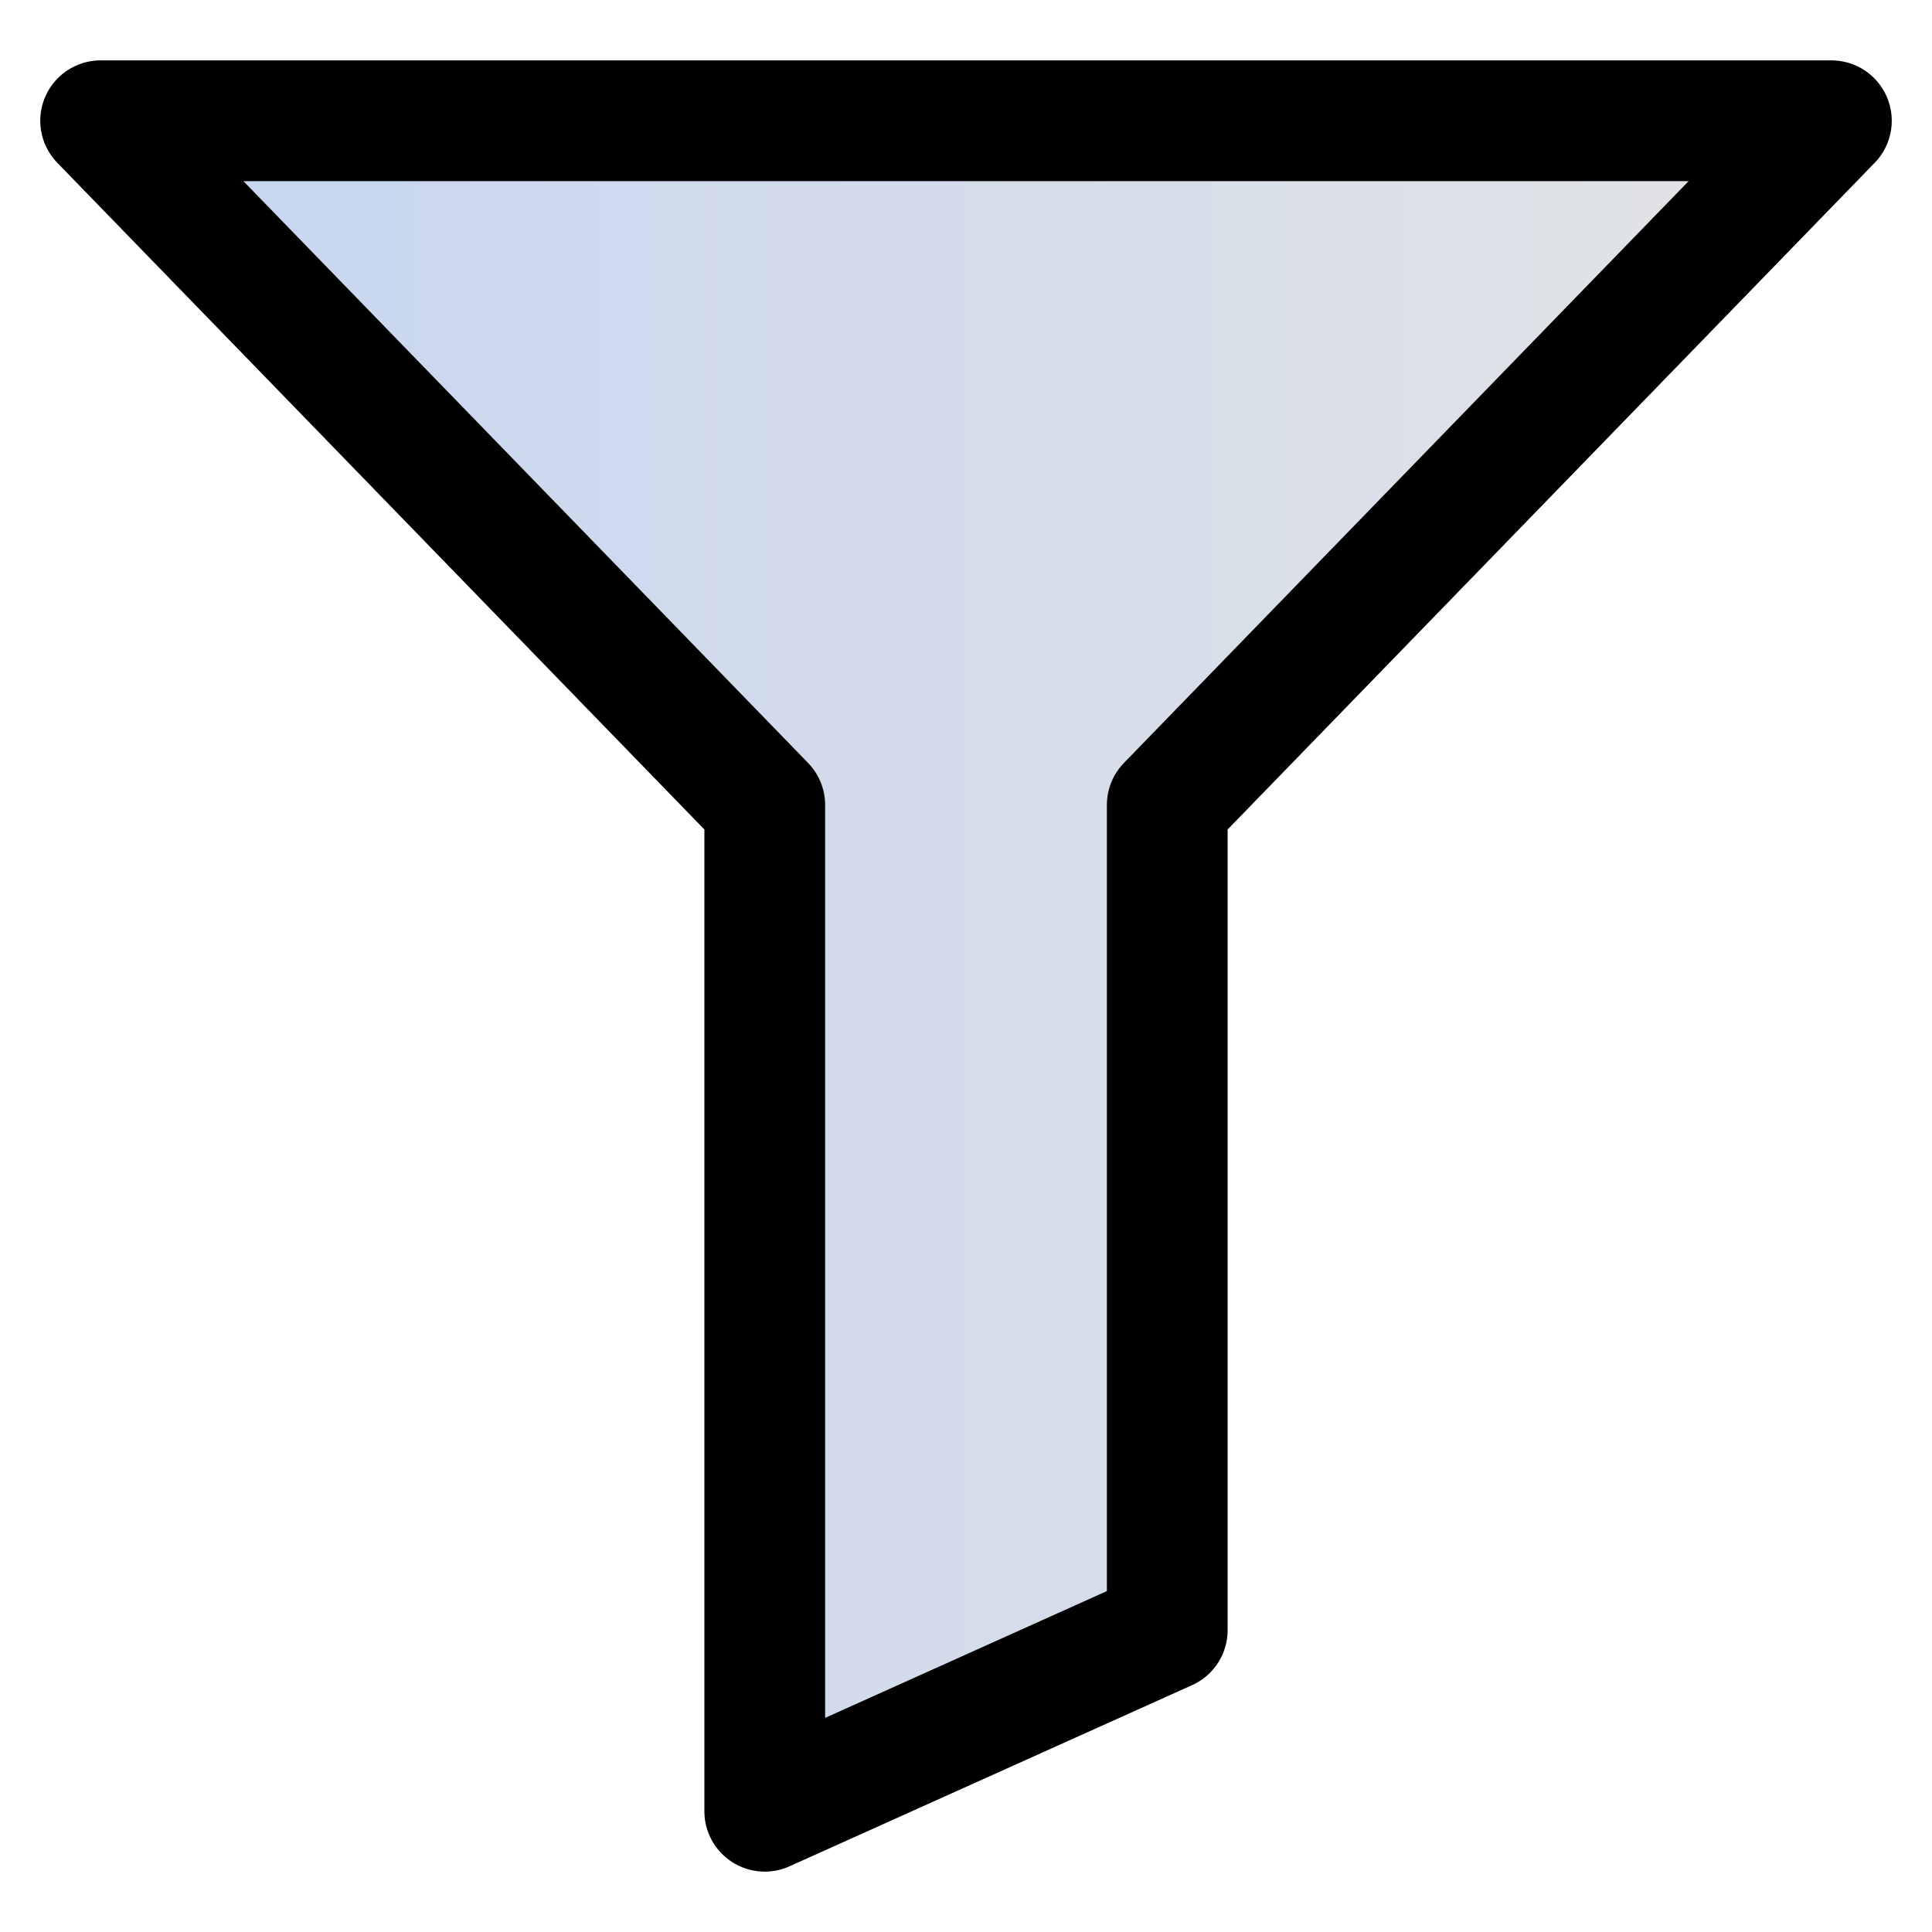 <?xml version="1.0" encoding="UTF-8" standalone="no"?>
<!-- Created with Inkscape (http://www.inkscape.org/) -->

<svg
   xmlns:dc="http://purl.org/dc/elements/1.1/"
   xmlns:cc="http://creativecommons.org/ns#"
   xmlns:rdf="http://www.w3.org/1999/02/22-rdf-syntax-ns#"
   xmlns:svg="http://www.w3.org/2000/svg"
   xmlns="http://www.w3.org/2000/svg"
   xmlns:xlink="http://www.w3.org/1999/xlink"
   xmlns:sodipodi="http://sodipodi.sourceforge.net/DTD/sodipodi-0.dtd"
   xmlns:inkscape="http://www.inkscape.org/namespaces/inkscape"
   width="96"
   height="96"
   viewBox="0 0 96 96"
   id="svg2"
   version="1.1"
   inkscape:version="0.92.3 (unknown)"
   sodipodi:docname="filter.svg"
   inkscape:export-filename="/home/david/david/firefox-webext/drop-feeds/branches/0.9/themes/sage_sc/img/filter.png"
   inkscape:export-xdpi="22.5"
   inkscape:export-ydpi="22.5">
  <defs
     id="defs4">
    <linearGradient
       inkscape:collect="always"
       id="linearGradient4577">
      <stop
         style="stop-color:#c4d5f1;stop-opacity:1"
         offset="0"
         id="stop4573" />
      <stop
         style="stop-color:#e4e4e4;stop-opacity:1"
         offset="1"
         id="stop4575" />
    </linearGradient>
    <inkscape:path-effect
       effect="spiro"
       id="path-effect4144"
       is_visible="true" />
    <inkscape:path-effect
       effect="spiro"
       id="path-effect4140"
       is_visible="true" />
    <inkscape:path-effect
       effect="spiro"
       id="path-effect4245"
       is_visible="true" />
    <inkscape:path-effect
       effect="spiro"
       id="path-effect4238"
       is_visible="true" />
    <inkscape:path-effect
       effect="spiro"
       id="path-effect4144-3"
       is_visible="true" />
    <linearGradient
       inkscape:collect="always"
       xlink:href="#linearGradient4577"
       id="linearGradient4579"
       x1="2"
       y1="-32"
       x2="94"
       y2="-32"
       gradientUnits="userSpaceOnUse" />
  </defs>
  <sodipodi:namedview
     id="base"
     pagecolor="#ffffff"
     bordercolor="#666666"
     borderopacity="1.0"
     inkscape:pageopacity="0.0"
     inkscape:pageshadow="2"
     inkscape:zoom="6.4228866"
     inkscape:cx="3.0679005"
     inkscape:cy="45.979229"
     inkscape:document-units="px"
     inkscape:current-layer="layer2"
     showgrid="false"
     units="px"
     inkscape:window-width="1920"
     inkscape:window-height="1026"
     inkscape:window-x="0"
     inkscape:window-y="0"
     inkscape:window-maximized="1"
     showguides="false"
     inkscape:guide-bbox="true">
    <sodipodi:guide
       position="0,90"
       orientation="0,1"
       id="guide30"
       inkscape:locked="false"
       inkscape:label=""
       inkscape:color="rgb(0,0,255)" />
    <sodipodi:guide
       position="0,6"
       orientation="0,1"
       id="guide34"
       inkscape:locked="false"
       inkscape:label=""
       inkscape:color="rgb(0,0,255)" />
    <sodipodi:guide
       position="38,0"
       orientation="1,0"
       id="guide36"
       inkscape:locked="false"
       inkscape:label=""
       inkscape:color="rgb(0,0,255)" />
    <sodipodi:guide
       position="58,0"
       orientation="1,0"
       id="guide38"
       inkscape:locked="false"
       inkscape:label=""
       inkscape:color="rgb(0,0,255)" />
    <sodipodi:guide
       position="5,0"
       orientation="1,0"
       id="guide40"
       inkscape:locked="false"
       inkscape:label=""
       inkscape:color="rgb(0,0,255)" />
    <sodipodi:guide
       position="91,0"
       orientation="1,0"
       id="guide42"
       inkscape:locked="false"
       inkscape:label=""
       inkscape:color="rgb(0,0,255)" />
    <sodipodi:guide
       position="0,56"
       orientation="0,1"
       id="guide46"
       inkscape:locked="false"
       inkscape:label=""
       inkscape:color="rgb(0,0,255)" />
    <sodipodi:guide
       position="0,15"
       orientation="0,1"
       id="guide50"
       inkscape:locked="false"
       inkscape:label=""
       inkscape:color="rgb(0,0,255)" />
  </sodipodi:namedview>
  <g
     inkscape:groupmode="layer"
     id="layer2"
     inkscape:label="Calque 2"
     transform="translate(0,80)"
     style="display:inline">
    <path
       style="fill:url(#linearGradient4579);stroke:#000000;stroke-width:6;stroke-linecap:round;stroke-linejoin:round;stroke-opacity:1;stroke-miterlimit:4;stroke-dasharray:none;paint-order:normal;fill-opacity:1"
       d="M 5,-74 H 91 L 58,-40 V 1 l -20,9 v -50 z"
       id="path52"
       inkscape:connector-curvature="0" />
  </g>
</svg>

